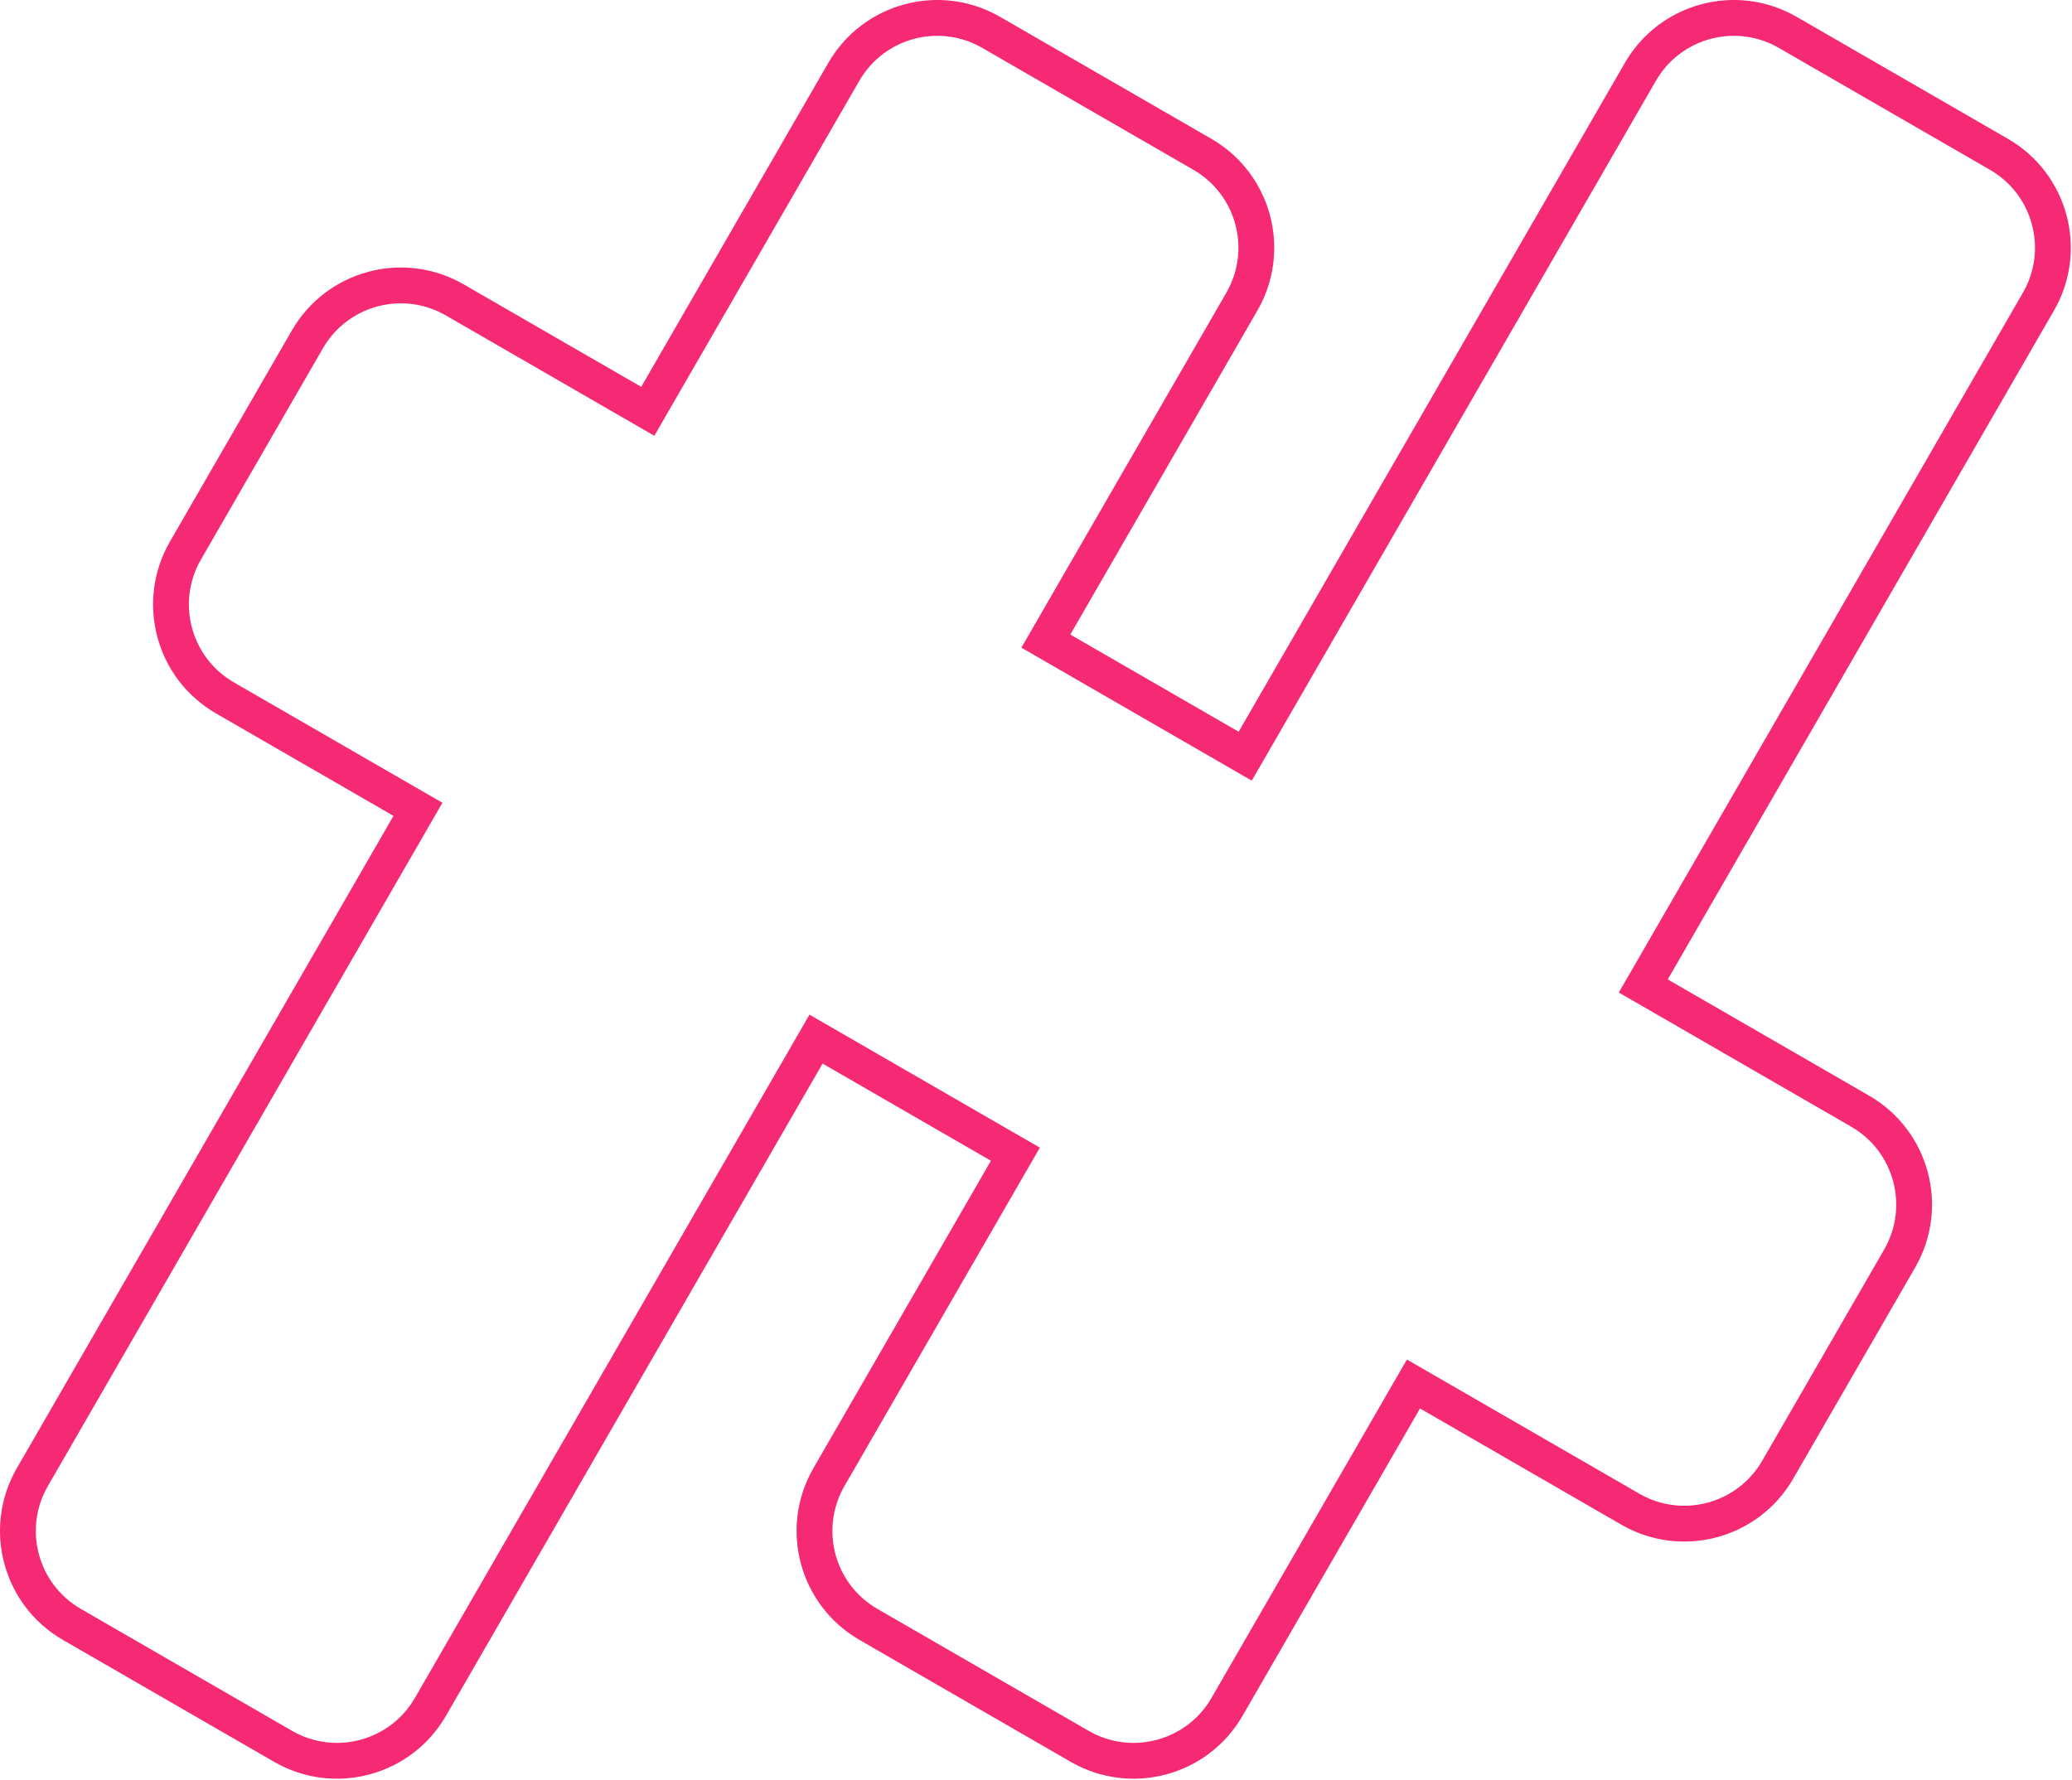 <svg width="1157" height="994" viewBox="0 0 1157 994" fill="none" xmlns="http://www.w3.org/2000/svg">
<mask id="path-1-outside-1_103_1601" maskUnits="userSpaceOnUse" x="-1" y="-1" width="1158" height="995" fill="black">
<rect fill="white" x="-1" y="-1" width="1158" height="995"/>
<path fill-rule="evenodd" clip-rule="evenodd" d="M40.128 907.196C11.318 890.563 1.447 853.724 18.08 824.914L233.388 451.989L125.601 389.759C96.791 373.125 86.92 336.286 103.554 307.476L171.651 189.527C188.285 160.717 225.124 150.846 253.934 167.48L361.721 229.71L471.177 40.128C487.81 11.318 524.649 1.447 553.459 18.08L671.408 86.178C700.218 102.811 710.089 139.651 693.456 168.46L584 358.043L695.326 422.317L915.983 40.128C932.617 11.318 969.456 1.447 998.266 18.08L1116.21 86.178C1145.02 102.811 1154.9 139.651 1138.26 168.46L917.605 550.65L1038.72 620.576C1067.53 637.21 1077.4 674.049 1060.77 702.859L992.67 820.808C976.037 849.618 939.197 859.489 910.387 842.855L789.272 772.929L685.166 953.247C668.532 982.057 631.693 991.928 602.883 975.294L484.934 907.196C456.124 890.563 446.253 853.724 462.886 824.914L566.993 644.596L455.667 580.322L240.359 953.247C223.726 982.057 186.886 991.928 158.077 975.294L40.128 907.196Z"/>
</mask>
<path d="M18.08 824.914L9.42 819.914L9.42 819.914L18.08 824.914ZM40.128 907.196L45.128 898.536L45.128 898.536L40.128 907.196ZM233.388 451.989L242.048 456.989L247.048 448.329L238.388 443.329L233.388 451.989ZM125.601 389.759L120.601 398.419L120.601 398.419L125.601 389.759ZM103.554 307.476L94.893 302.476L94.893 302.476L103.554 307.476ZM171.651 189.527L180.312 194.527L180.312 194.527L171.651 189.527ZM253.934 167.48L248.934 176.14L248.934 176.14L253.934 167.48ZM361.721 229.71L356.721 238.371L365.381 243.371L370.381 234.71L361.721 229.71ZM471.177 40.128L462.516 35.128L462.516 35.128L471.177 40.128ZM553.459 18.08L558.459 9.42L558.459 9.42L553.459 18.08ZM671.408 86.178L666.408 94.838L666.408 94.838L671.408 86.178ZM693.456 168.46L684.795 163.46L684.795 163.46L693.456 168.46ZM584 358.043L575.34 353.043L570.34 361.704L579 366.704L584 358.043ZM695.326 422.317L690.326 430.977L698.986 435.977L703.986 427.317L695.326 422.317ZM915.983 40.128L907.323 35.128L907.323 35.128L915.983 40.128ZM998.266 18.08L1003.27 9.42L1003.27 9.42L998.266 18.08ZM1116.21 86.178L1111.21 94.838L1111.21 94.838L1116.21 86.178ZM1138.26 168.46L1146.92 173.46L1146.92 173.46L1138.26 168.46ZM917.605 550.65L908.945 545.65L903.945 554.31L912.605 559.31L917.605 550.65ZM1038.72 620.576L1043.72 611.916L1043.72 611.916L1038.72 620.576ZM1060.77 702.859L1069.43 707.859L1069.43 707.859L1060.77 702.859ZM992.67 820.808L984.01 815.808L984.01 815.808L992.67 820.808ZM910.387 842.855L915.387 834.195L915.387 834.195L910.387 842.855ZM789.272 772.929L794.272 764.269L785.612 759.269L780.612 767.929L789.272 772.929ZM685.166 953.247L676.505 948.247L685.166 953.247ZM602.883 975.294L597.883 983.955L597.883 983.955L602.883 975.294ZM484.934 907.196L489.934 898.536L489.934 898.536L484.934 907.196ZM462.886 824.914L454.226 819.914L454.226 819.914L462.886 824.914ZM566.993 644.596L575.653 649.596L580.653 640.936L571.993 635.936L566.993 644.596ZM455.667 580.322L460.667 571.662L452.007 566.662L447.007 575.322L455.667 580.322ZM240.359 953.247L249.019 958.247L249.019 958.247L240.359 953.247ZM158.077 975.294L153.077 983.955L153.077 983.955L158.077 975.294ZM9.42 819.914C-9.975 853.507 1.535 896.462 35.128 915.857L45.128 898.536C21.101 884.664 12.868 853.941 26.74 829.914L9.42 819.914ZM224.728 446.989L9.42 819.914L26.74 829.914L242.048 456.989L224.728 446.989ZM120.601 398.419L228.388 460.65L238.388 443.329L130.601 381.098L120.601 398.419ZM94.893 302.476C75.499 336.069 87.008 379.024 120.601 398.419L130.601 381.098C106.574 367.226 98.342 336.503 112.214 312.476L94.893 302.476ZM162.991 184.527L94.893 302.476L112.214 312.476L180.312 194.527L162.991 184.527ZM258.934 158.819C225.341 139.424 182.386 150.934 162.991 184.527L180.312 194.527C194.184 170.5 224.907 162.268 248.934 176.14L258.934 158.819ZM366.721 221.05L258.934 158.819L248.934 176.14L356.721 238.371L366.721 221.05ZM462.516 35.128L353.061 224.71L370.381 234.71L479.837 45.128L462.516 35.128ZM558.459 9.42C524.866 -9.975 481.911 1.535 462.516 35.128L479.837 45.128C493.709 21.101 524.432 12.868 548.459 26.74L558.459 9.42ZM676.408 77.518L558.459 9.42L548.459 26.74L666.408 94.838L676.408 77.518ZM702.116 173.461C721.511 139.868 710.001 96.912 676.408 77.518L666.408 94.838C690.435 108.71 698.667 139.433 684.795 163.46L702.116 173.461ZM592.66 363.043L702.116 173.46L684.795 163.46L575.34 353.043L592.66 363.043ZM700.326 413.657L589 349.383L579 366.704L690.326 430.977L700.326 413.657ZM703.986 427.317L924.643 45.128L907.323 35.128L686.665 417.317L703.986 427.317ZM924.643 45.128C938.515 21.101 969.239 12.868 993.266 26.74L1003.27 9.42C969.673 -9.975 926.718 1.535 907.323 35.128L924.643 45.128ZM993.266 26.74L1111.21 94.838L1121.21 77.518L1003.27 9.42L993.266 26.74ZM1111.21 94.838C1135.24 108.71 1143.47 139.433 1129.6 163.461L1146.92 173.46C1166.32 139.868 1154.81 96.912 1121.21 77.518L1111.21 94.838ZM1129.6 163.46L908.945 545.65L926.265 555.65L1146.92 173.46L1129.6 163.46ZM1043.72 611.916L922.605 541.99L912.605 559.31L1033.72 629.236L1043.72 611.916ZM1069.43 707.859C1088.82 674.266 1077.31 631.311 1043.72 611.916L1033.72 629.236C1057.75 643.108 1065.98 673.832 1052.11 697.859L1069.43 707.859ZM1001.33 825.808L1069.43 707.859L1052.11 697.859L984.01 815.808L1001.33 825.808ZM905.387 851.515C938.98 870.91 981.935 859.401 1001.33 825.808L984.01 815.808C970.138 839.835 939.414 848.067 915.387 834.195L905.387 851.515ZM784.272 781.589L905.387 851.515L915.387 834.195L794.272 764.269L784.272 781.589ZM780.612 767.929L676.505 948.247L693.826 958.247L797.932 777.929L780.612 767.929ZM676.505 948.247C662.633 972.274 631.91 980.506 607.883 966.634L597.883 983.955C631.476 1003.35 674.431 991.84 693.826 958.247L676.505 948.247ZM607.883 966.634L489.934 898.536L479.934 915.857L597.883 983.955L607.883 966.634ZM489.934 898.536C465.907 884.664 457.675 853.941 471.547 829.914L454.226 819.914C434.831 853.507 446.341 896.462 479.934 915.857L489.934 898.536ZM471.547 829.914L575.653 649.596L558.333 639.596L454.226 819.914L471.547 829.914ZM450.667 588.983L561.993 653.257L571.993 635.936L460.667 571.662L450.667 588.983ZM249.019 958.247L464.327 585.322L447.007 575.322L231.699 948.247L249.019 958.247ZM153.077 983.955C186.669 1003.35 229.625 991.84 249.019 958.247L231.699 948.247C217.827 972.274 187.104 980.506 163.077 966.634L153.077 983.955ZM35.128 915.857L153.077 983.955L163.077 966.634L45.128 898.536L35.128 915.857Z" fill="#F62974" mask="url(#path-1-outside-1_103_1601)"/>
</svg>
